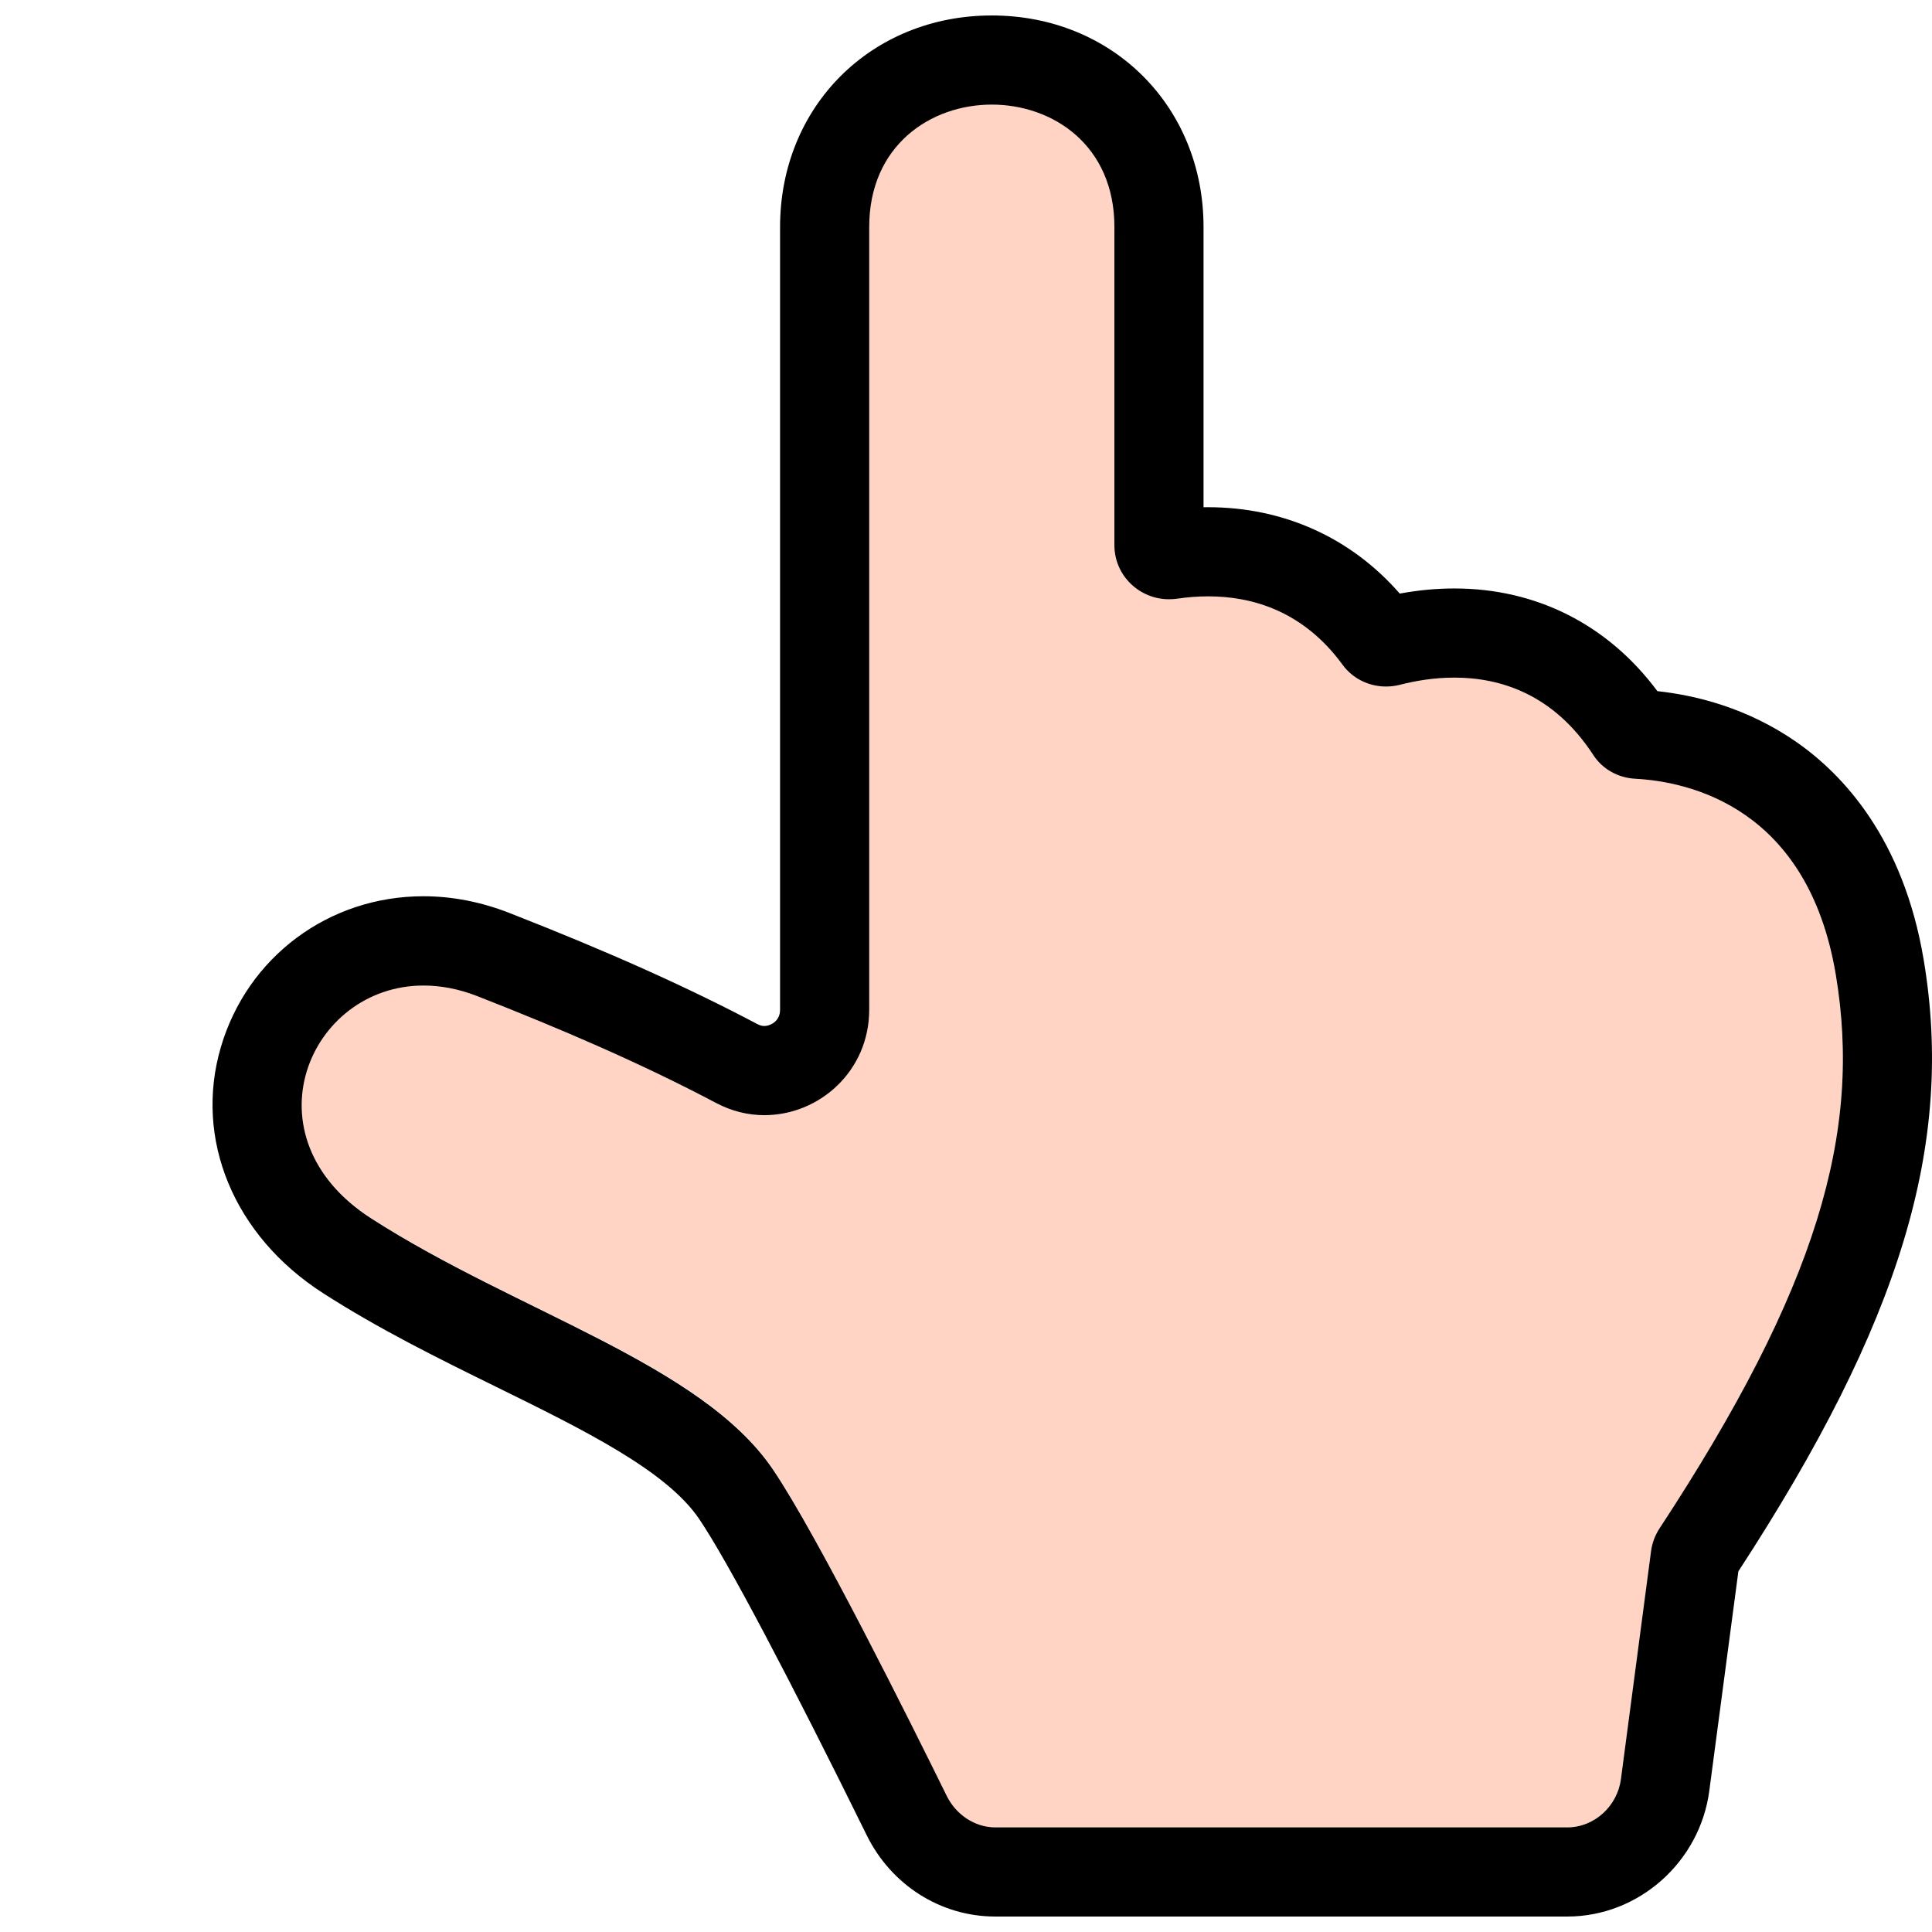 <?xml version="1.0" encoding="iso-8859-1"?>
<!-- Generator: Adobe Illustrator 19.1.0, SVG Export Plug-In . SVG Version: 6.00 Build 0)  -->
<svg version="1.1" id="Capa_1" xmlns="http://www.w3.org/2000/svg" xmlns:xlink="http://www.w3.org/1999/xlink" x="0px" y="0px"
	 viewBox="0 0 260.054 260.054" style="enable-background:new 0 0 260.054 260.054;" xml:space="preserve">
<g>
	<path style="fill:#FFD4C4;" d="M247.098,131.164c-3.768-22.44-19.639-25.946-27.001-26.341c-2.271-0.122-4.387-1.275-5.627-3.182
		c-5.367-8.252-12.581-10.432-18.706-10.432c-2.743,0-5.268,0.438-7.311,0.962c-0.624,0.161-1.257,0.239-1.884,0.239
		c-2.277,0-4.469-1.036-5.851-2.929c-5.288-7.247-12.169-9.209-18.069-9.209c-1.464,0-2.867,0.121-4.171,0.312
		c-0.366,0.054-0.773,0.08-1.13,0.08c-3.963,0-7.348-3.176-7.348-7.271V30.555c0-10.982-8.264-16.473-16.5-16.473
		S117,19.573,117,30.555v105.355c0,8.237-6.688,14.193-14.111,14.193c-2.198,0-4.418-0.521-6.574-1.661
		c-10.055-5.314-20.859-9.973-32.109-14.377c-2.513-0.983-4.932-1.428-7.213-1.428c-15.43-0.002-24.113,20.331-7.044,31.316
		c19.591,12.608,44.432,19.509,54.092,33.769c5.972,8.815,18.531,34.141,23.399,44.024c1.225,2.487,3.755,4.224,6.528,4.224h76.996
		c3.649,0,6.735-2.869,7.216-6.486l4.059-30.628c0.145-1.086,0.538-2.171,1.139-3.087
		C244.602,173.426,250.668,152.43,247.098,131.164z"/>
	<path d="M258.932,129.176c-2.729-16.26-10.822-24.907-17.13-29.299c-6.565-4.57-13.466-6.279-18.713-6.848
		c-6.651-8.935-16.266-13.82-27.325-13.82c-2.416,0-4.879,0.231-7.353,0.689c-6.555-7.522-15.633-11.626-25.804-11.626
		c-0.188,0-0.607,0.002-0.607,0.005V30.555c0-16.232-12.269-28.473-28.5-28.473S105,14.323,105,30.555v105.355
		c0,1.642-1.427,2.193-2.111,2.193c-0.329,0-0.622-0.088-0.968-0.27c-9.366-4.95-19.949-9.698-33.34-14.941
		c-3.819-1.495-7.712-2.254-11.586-2.254c-12.74-0.002-23.695,8.157-27.265,20.302c-3.646,12.398,1.744,25.393,13.727,33.105
		c7.606,4.895,15.615,8.834,23.36,12.644c11.766,5.786,22.879,11.252,27.29,17.764c3.83,5.654,12.267,21.683,22.569,42.598
		c3.268,6.634,9.893,10.921,17.292,10.921h76.996c9.627,0,17.844-7.363,19.111-16.906l3.916-29.559
		C255.867,177.947,263.096,153.98,258.932,129.176z M222.239,208.774l-4.059,30.711c-0.48,3.617-3.566,6.486-7.216,6.486h-76.996
		c-2.772,0-5.302-1.736-6.526-4.224c-4.868-9.884-17.427-35.126-23.398-43.941c-9.66-14.26-34.499-21.201-54.09-33.81
		c-17.068-10.985-8.381-31.34,7.049-31.338c2.28,0,4.709,0.434,7.221,1.418c11.25,4.404,22.072,9.058,32.127,14.371
		c2.156,1.14,4.34,1.659,6.539,1.659c7.423,0,14.111-5.959,14.111-14.196V30.555c0-10.982,8.264-16.473,16.5-16.473
		s16.5,5.49,16.5,16.473v42.839c0,4.095,3.385,7.271,7.348,7.271c0.357,0,0.743-0.026,1.11-0.08c1.304-0.19,2.717-0.312,4.181-0.312
		c5.899,0,12.785,1.962,18.075,9.209c1.382,1.893,3.576,2.929,5.853,2.929c0.627,0,1.261-0.078,1.885-0.239
		c2.043-0.524,4.568-0.962,7.311-0.962c6.124,0,13.339,2.18,18.706,10.432c1.24,1.907,3.356,3.06,5.628,3.182
		c7.362,0.394,23.233,3.9,27,26.341c3.57,21.267-2.496,42.221-23.72,74.564C222.777,206.645,222.384,207.687,222.239,208.774z"/>
</g>
<g>
</g>
<g>
</g>
<g>
</g>
<g>
</g>
<g>
</g>
<g>
</g>
<g>
</g>
<g>
</g>
<g>
</g>
<g>
</g>
<g>
</g>
<g>
</g>
<g>
</g>
<g>
</g>
<g>
</g>
</svg>
